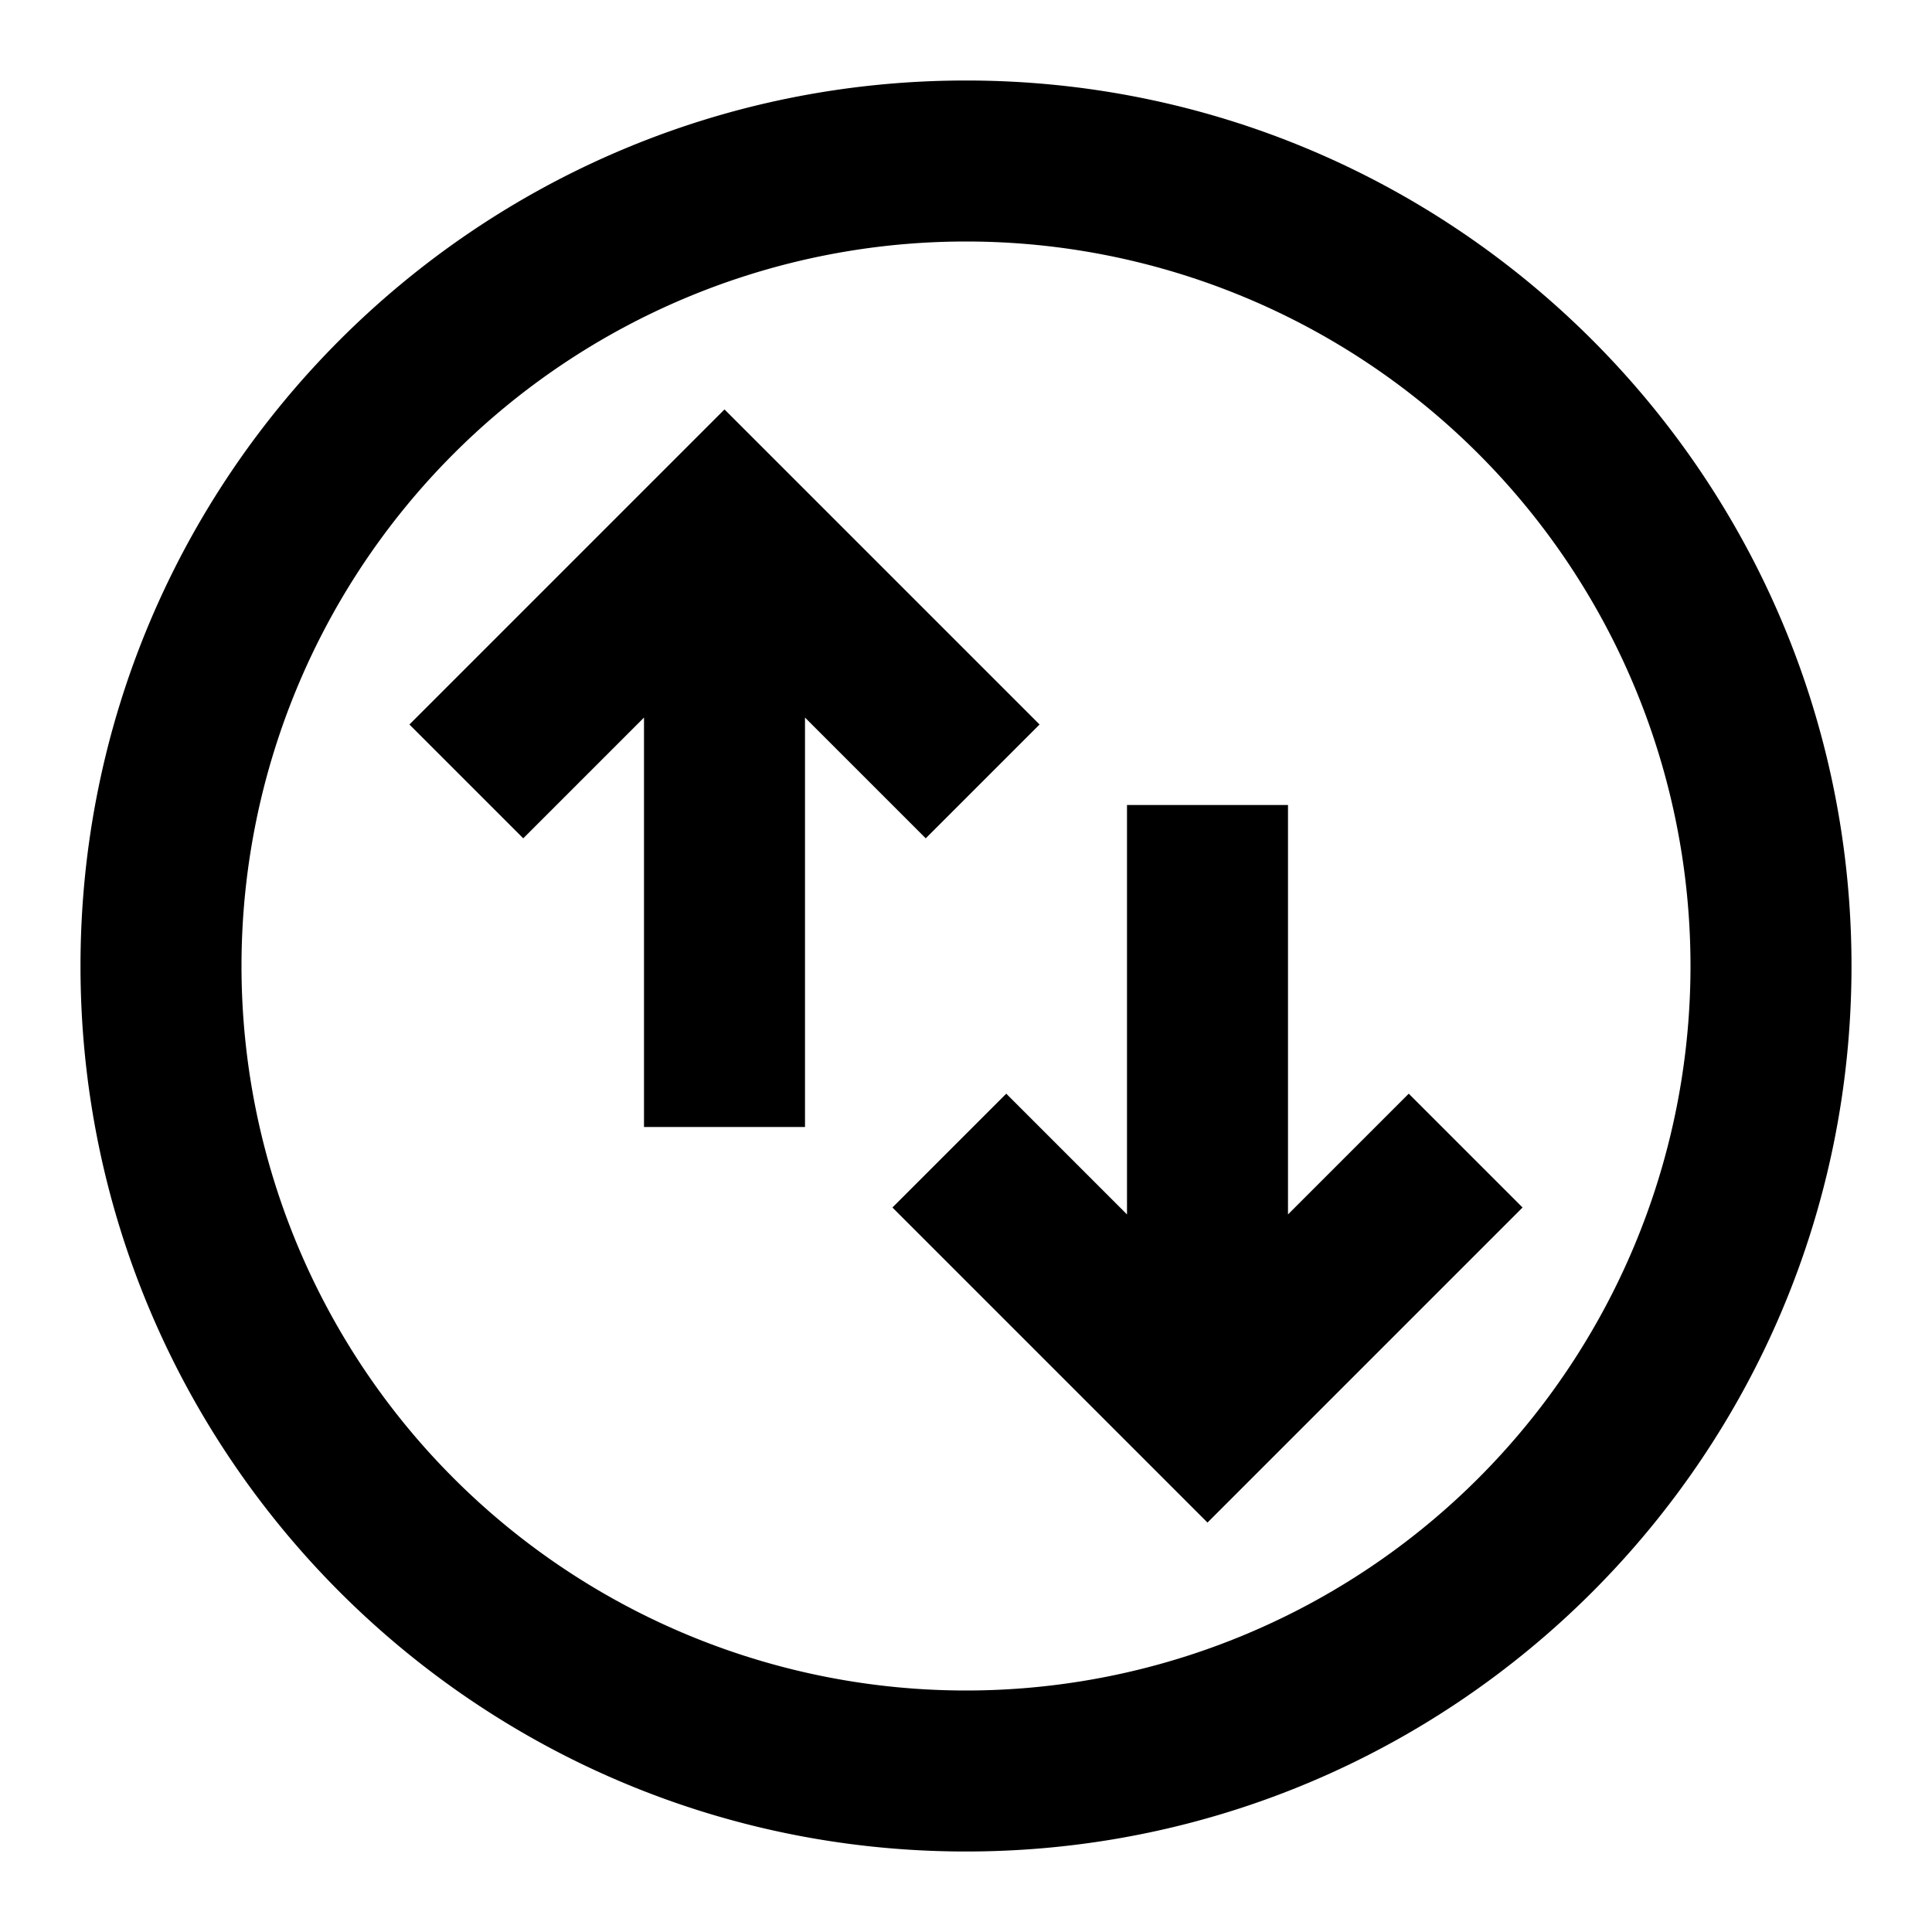 <svg xmlns="http://www.w3.org/2000/svg" xmlns:xlink="http://www.w3.org/1999/xlink" width="24" height="24" viewBox="0 0 24 24"><path fill="currentColor" d="M12 21a9 9 0 1 0 0-18a9 9 0 0 0 0 18m11-9c0 6.075-4.925 11-11 11S1 18.075 1 12S5.925 1 12 1s11 4.925 11 11m-8 6.914L11.086 15l1.414-1.414l1.5 1.5V10h2v5.086l1.5-1.5L18.914 15zM8 14V8.914l-1.5 1.5L5.086 9L9 5.086L12.914 9L11.5 10.414l-1.5-1.5V14z"/></svg>